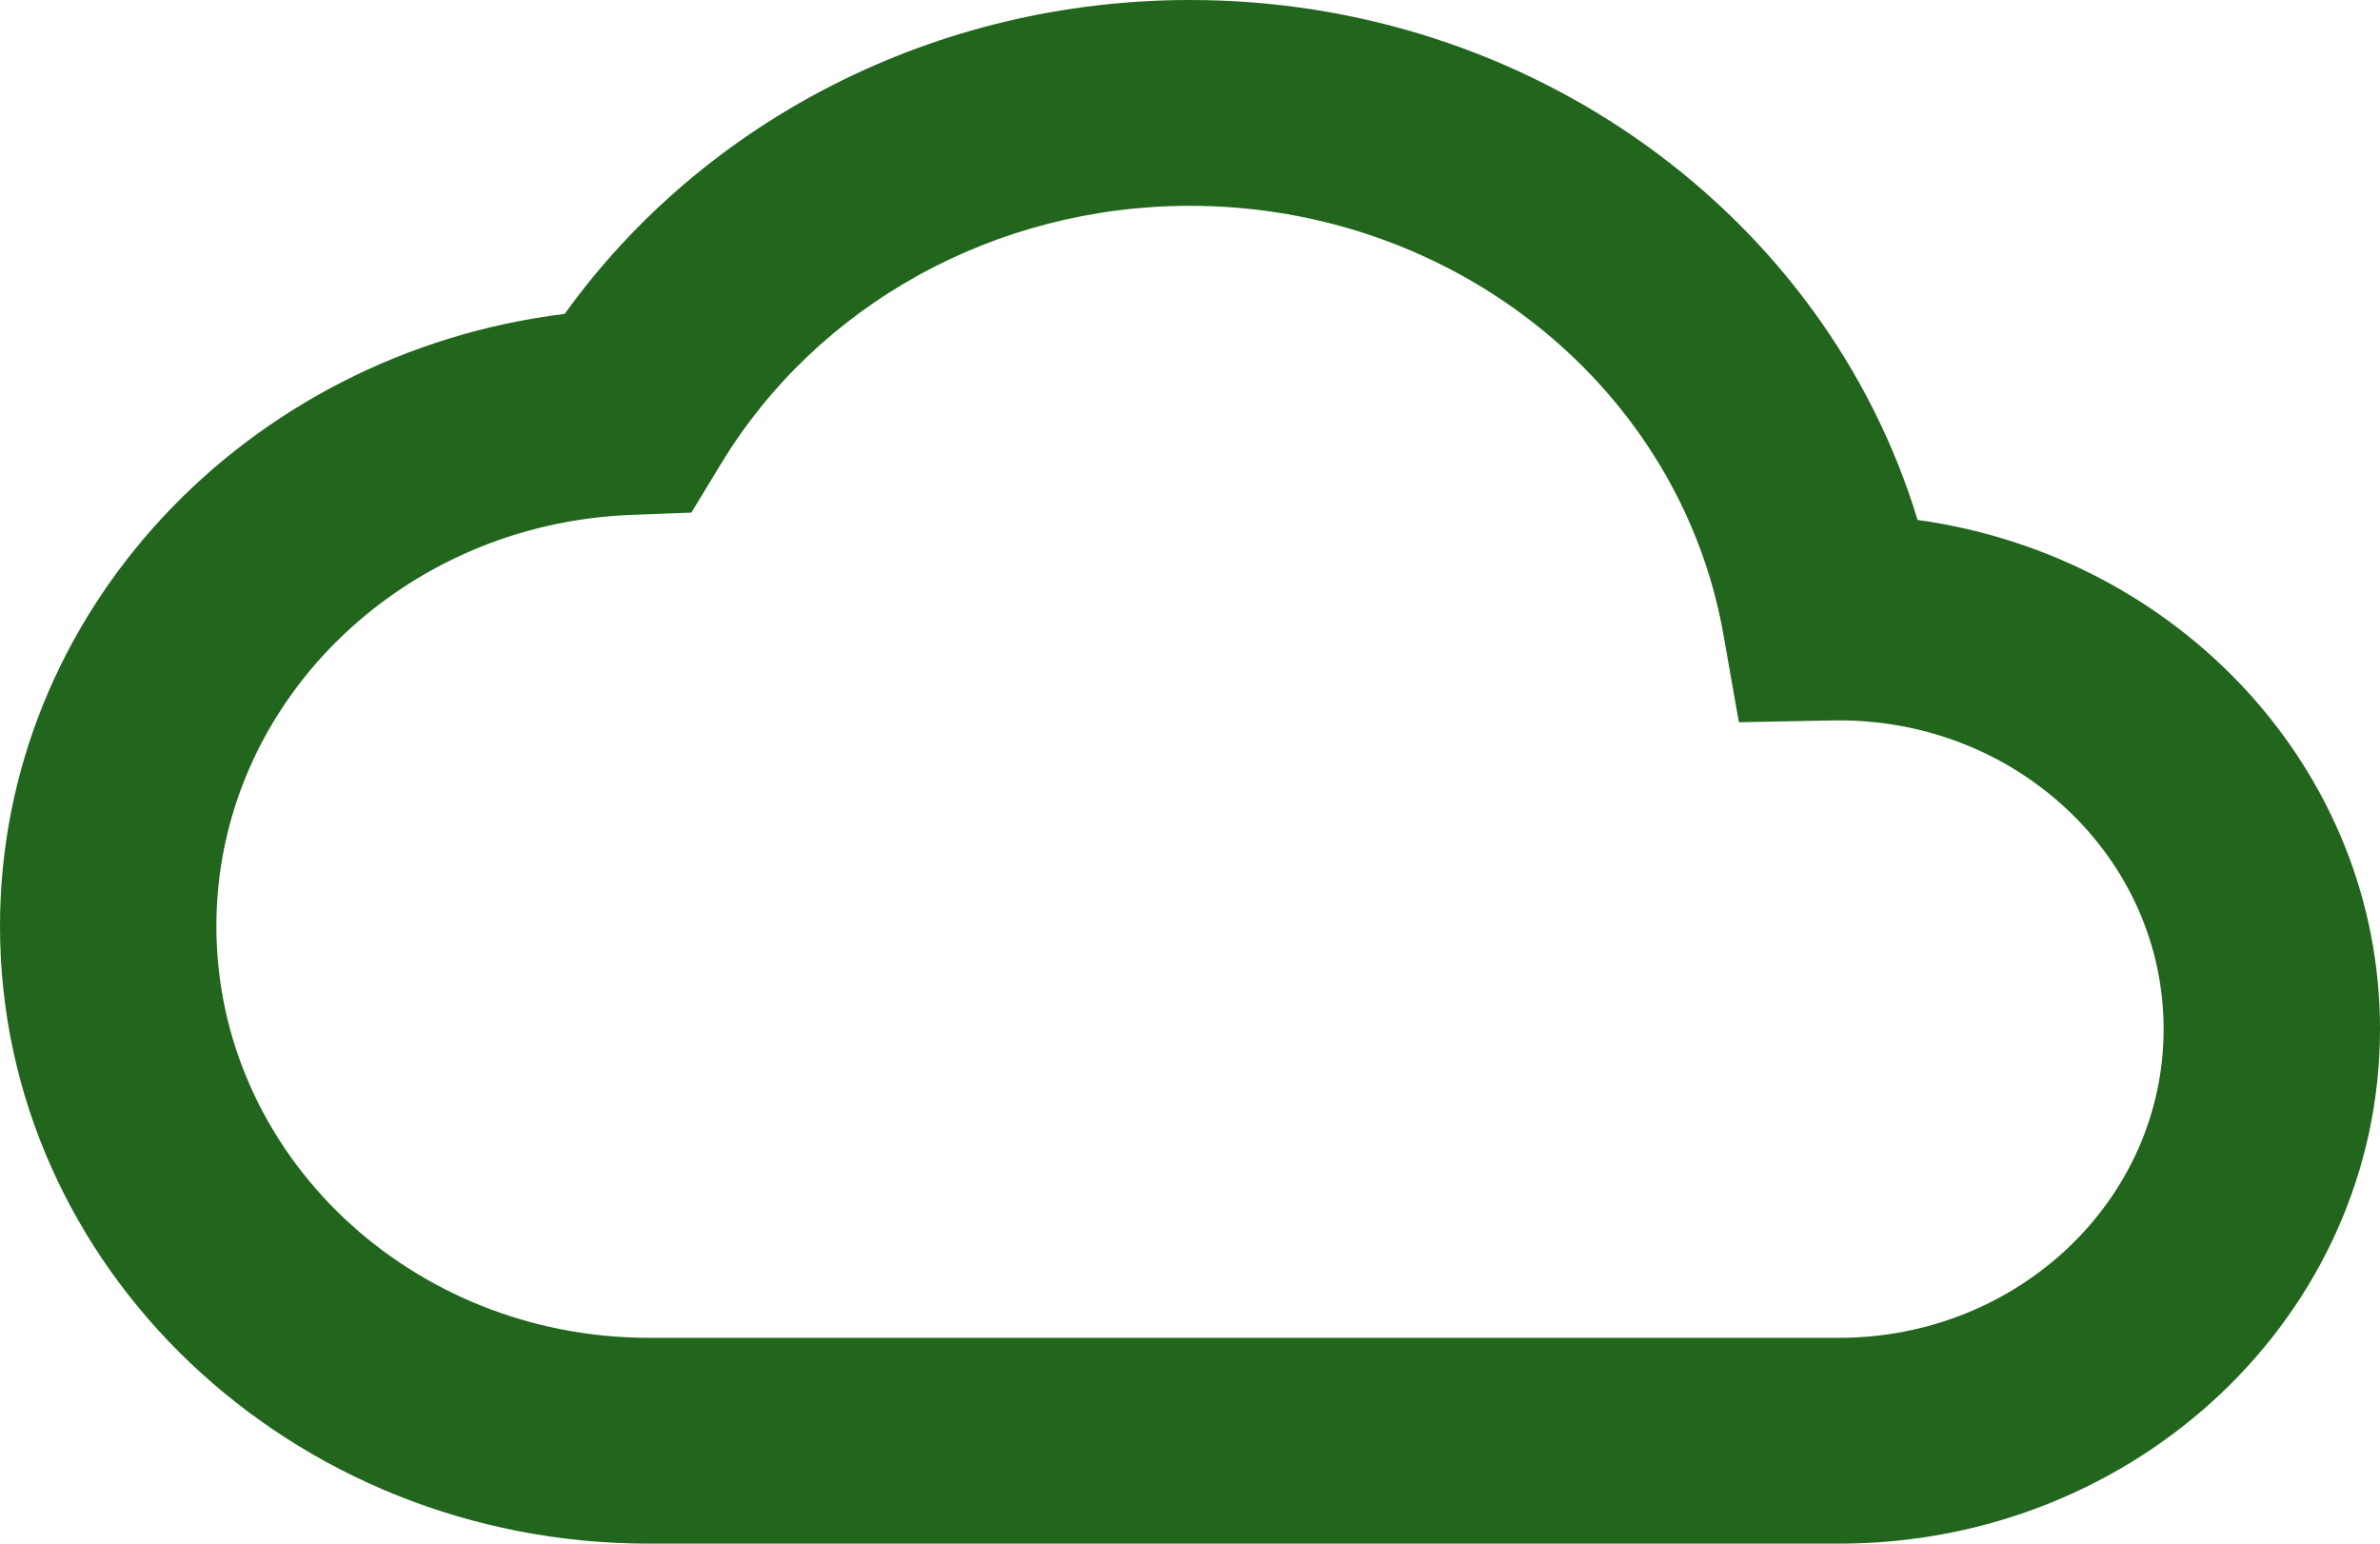 <svg width="37" height="24" viewBox="0 0 37 24" fill="none" xmlns="http://www.w3.org/2000/svg">
<path fill-rule="evenodd" clip-rule="evenodd" d="M37 16C37 20.418 33.235 24 28.591 24H10.091C4.518 24 0 19.702 0 14.4C0 9.534 3.813 5.494 8.779 4.88C10.947 1.864 14.553 0 18.5 0C23.812 0 28.381 3.369 29.811 8.084C33.877 8.646 37 11.976 37 16ZM28.591 20.8C31.377 20.8 33.636 18.651 33.636 16C33.636 13.349 31.377 11.2 28.591 11.2C28.538 11.2 28.538 11.2 28.486 11.201L27.033 11.229L26.793 9.866C26.119 6.042 22.622 3.2 18.5 3.2C15.46 3.2 12.705 4.746 11.212 7.206L10.748 7.97L9.821 8.005C6.222 8.139 3.364 10.961 3.364 14.4C3.364 17.935 6.376 20.8 10.091 20.8H28.591Z" fill="#22651D"/>
</svg>
